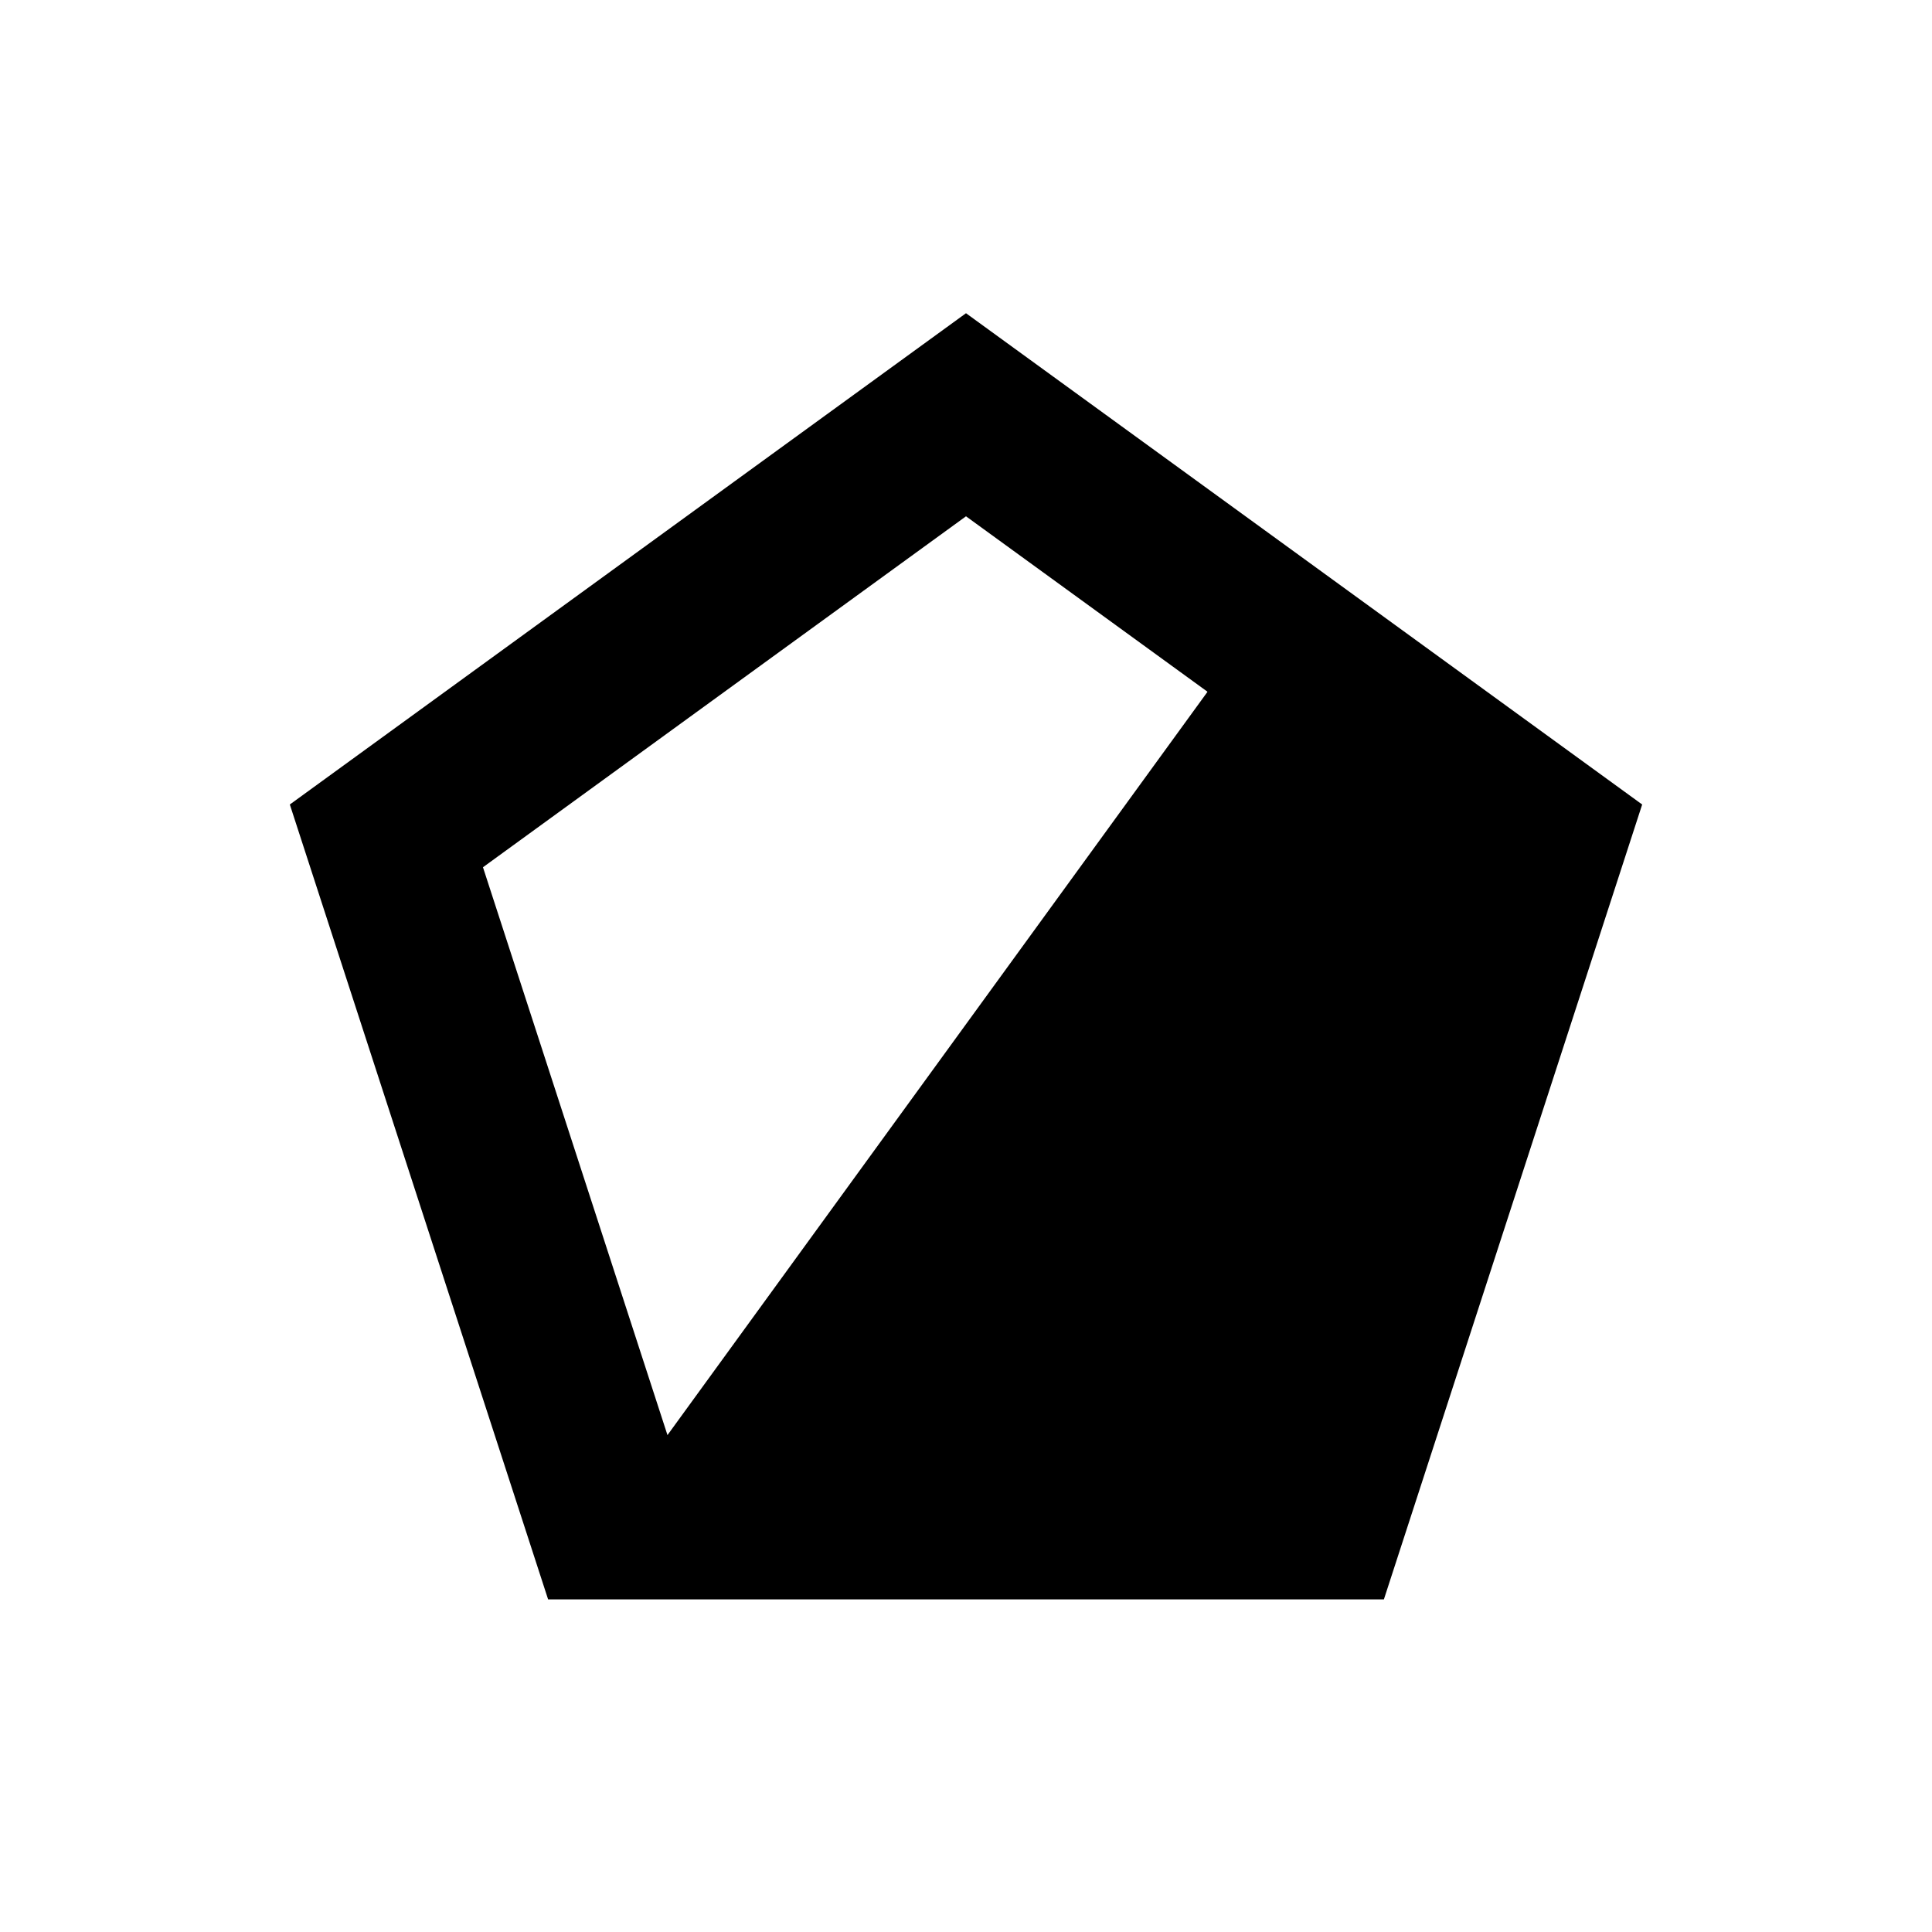<svg xmlns="http://www.w3.org/2000/svg" xmlns:xlink="http://www.w3.org/1999/xlink" version="1.1" x="0px" y="0px" viewBox="0 0 100 100" enable-background="new 0 0 100 100" xml:space="preserve"><g display="none"><rect x="5" y="5" display="inline" fill="#000000" stroke="#000000" stroke-miterlimit="10" width="90" height="90"></rect></g><g display="none"><rect x="20" y="20" display="inline" fill="none" stroke="#000000" stroke-width="8.504" stroke-miterlimit="10" width="60" height="60"></rect><polygon display="inline" points="82,17.875 22,77.875 82,77.875  "></polygon></g><g display="none"><path display="inline" d="M80,50c0-8.316-3.385-15.84-8.851-21.274L28.726,71.149c2.874,2.891,6.335,5.192,10.187,6.726h22.175   C72.166,73.464,80,62.651,80,50z"></path><circle display="inline" fill="none" stroke="#000000" stroke-width="8.504" stroke-miterlimit="10" cx="50" cy="50" r="30"></circle></g><g display="none"><polygon display="inline" fill="none" stroke="#000000" stroke-width="8.504" stroke-miterlimit="10" points="50,80 37.01,72.5    24.019,65 24.019,50 24.019,35 37.01,27.5 50,20 62.99,27.5 75.981,35 75.981,50 75.981,65 62.99,72.5  "></polygon><polygon display="inline" points="50,80 37.01,72.5 62.99,27.5 75.981,35 75.981,65  "></polygon></g><g display="none"><polygon display="inline" fill="none" stroke="#000000" stroke-width="8.504" stroke-miterlimit="10" points="20,75.981 35,50    50,24.019 65,50 80,75.981 50,75.981  "></polygon><polygon display="inline" points="19.833,75.981 65,50 79.894,75.798  "></polygon></g><g><polygon fill="none" stroke="#000000" stroke-width="8.504" stroke-miterlimit="10" points="31.459,78.532 25.729,60.898    20,43.265 35,32.366 50,21.468 65,32.366 80,43.265 74.271,60.898 68.541,78.532 50,78.532  "></polygon><polygon points="31.459,78.532 68.541,78.532 80,43.265 65,32.366  "></polygon></g><g display="none"><path display="inline" d="M72.5,50c0-6.79-1.694-13.051-4.546-18.079L31.955,67.92c2.47,4.415,5.834,7.886,9.73,9.955h16.631   C66.624,73.464,72.5,62.651,72.5,50z"></path><ellipse display="inline" fill="none" stroke="#000000" stroke-width="9.691" stroke-miterlimit="10" cx="50" cy="50" rx="22.5" ry="30"></ellipse></g><g display="none"><rect x="27.5" y="20" display="inline" fill="none" stroke="#000000" stroke-width="8.504" stroke-miterlimit="10" width="45" height="60"></rect><polygon display="inline" points="72.5,18.234 27.5,81.734 72.5,80  "></polygon></g></svg>